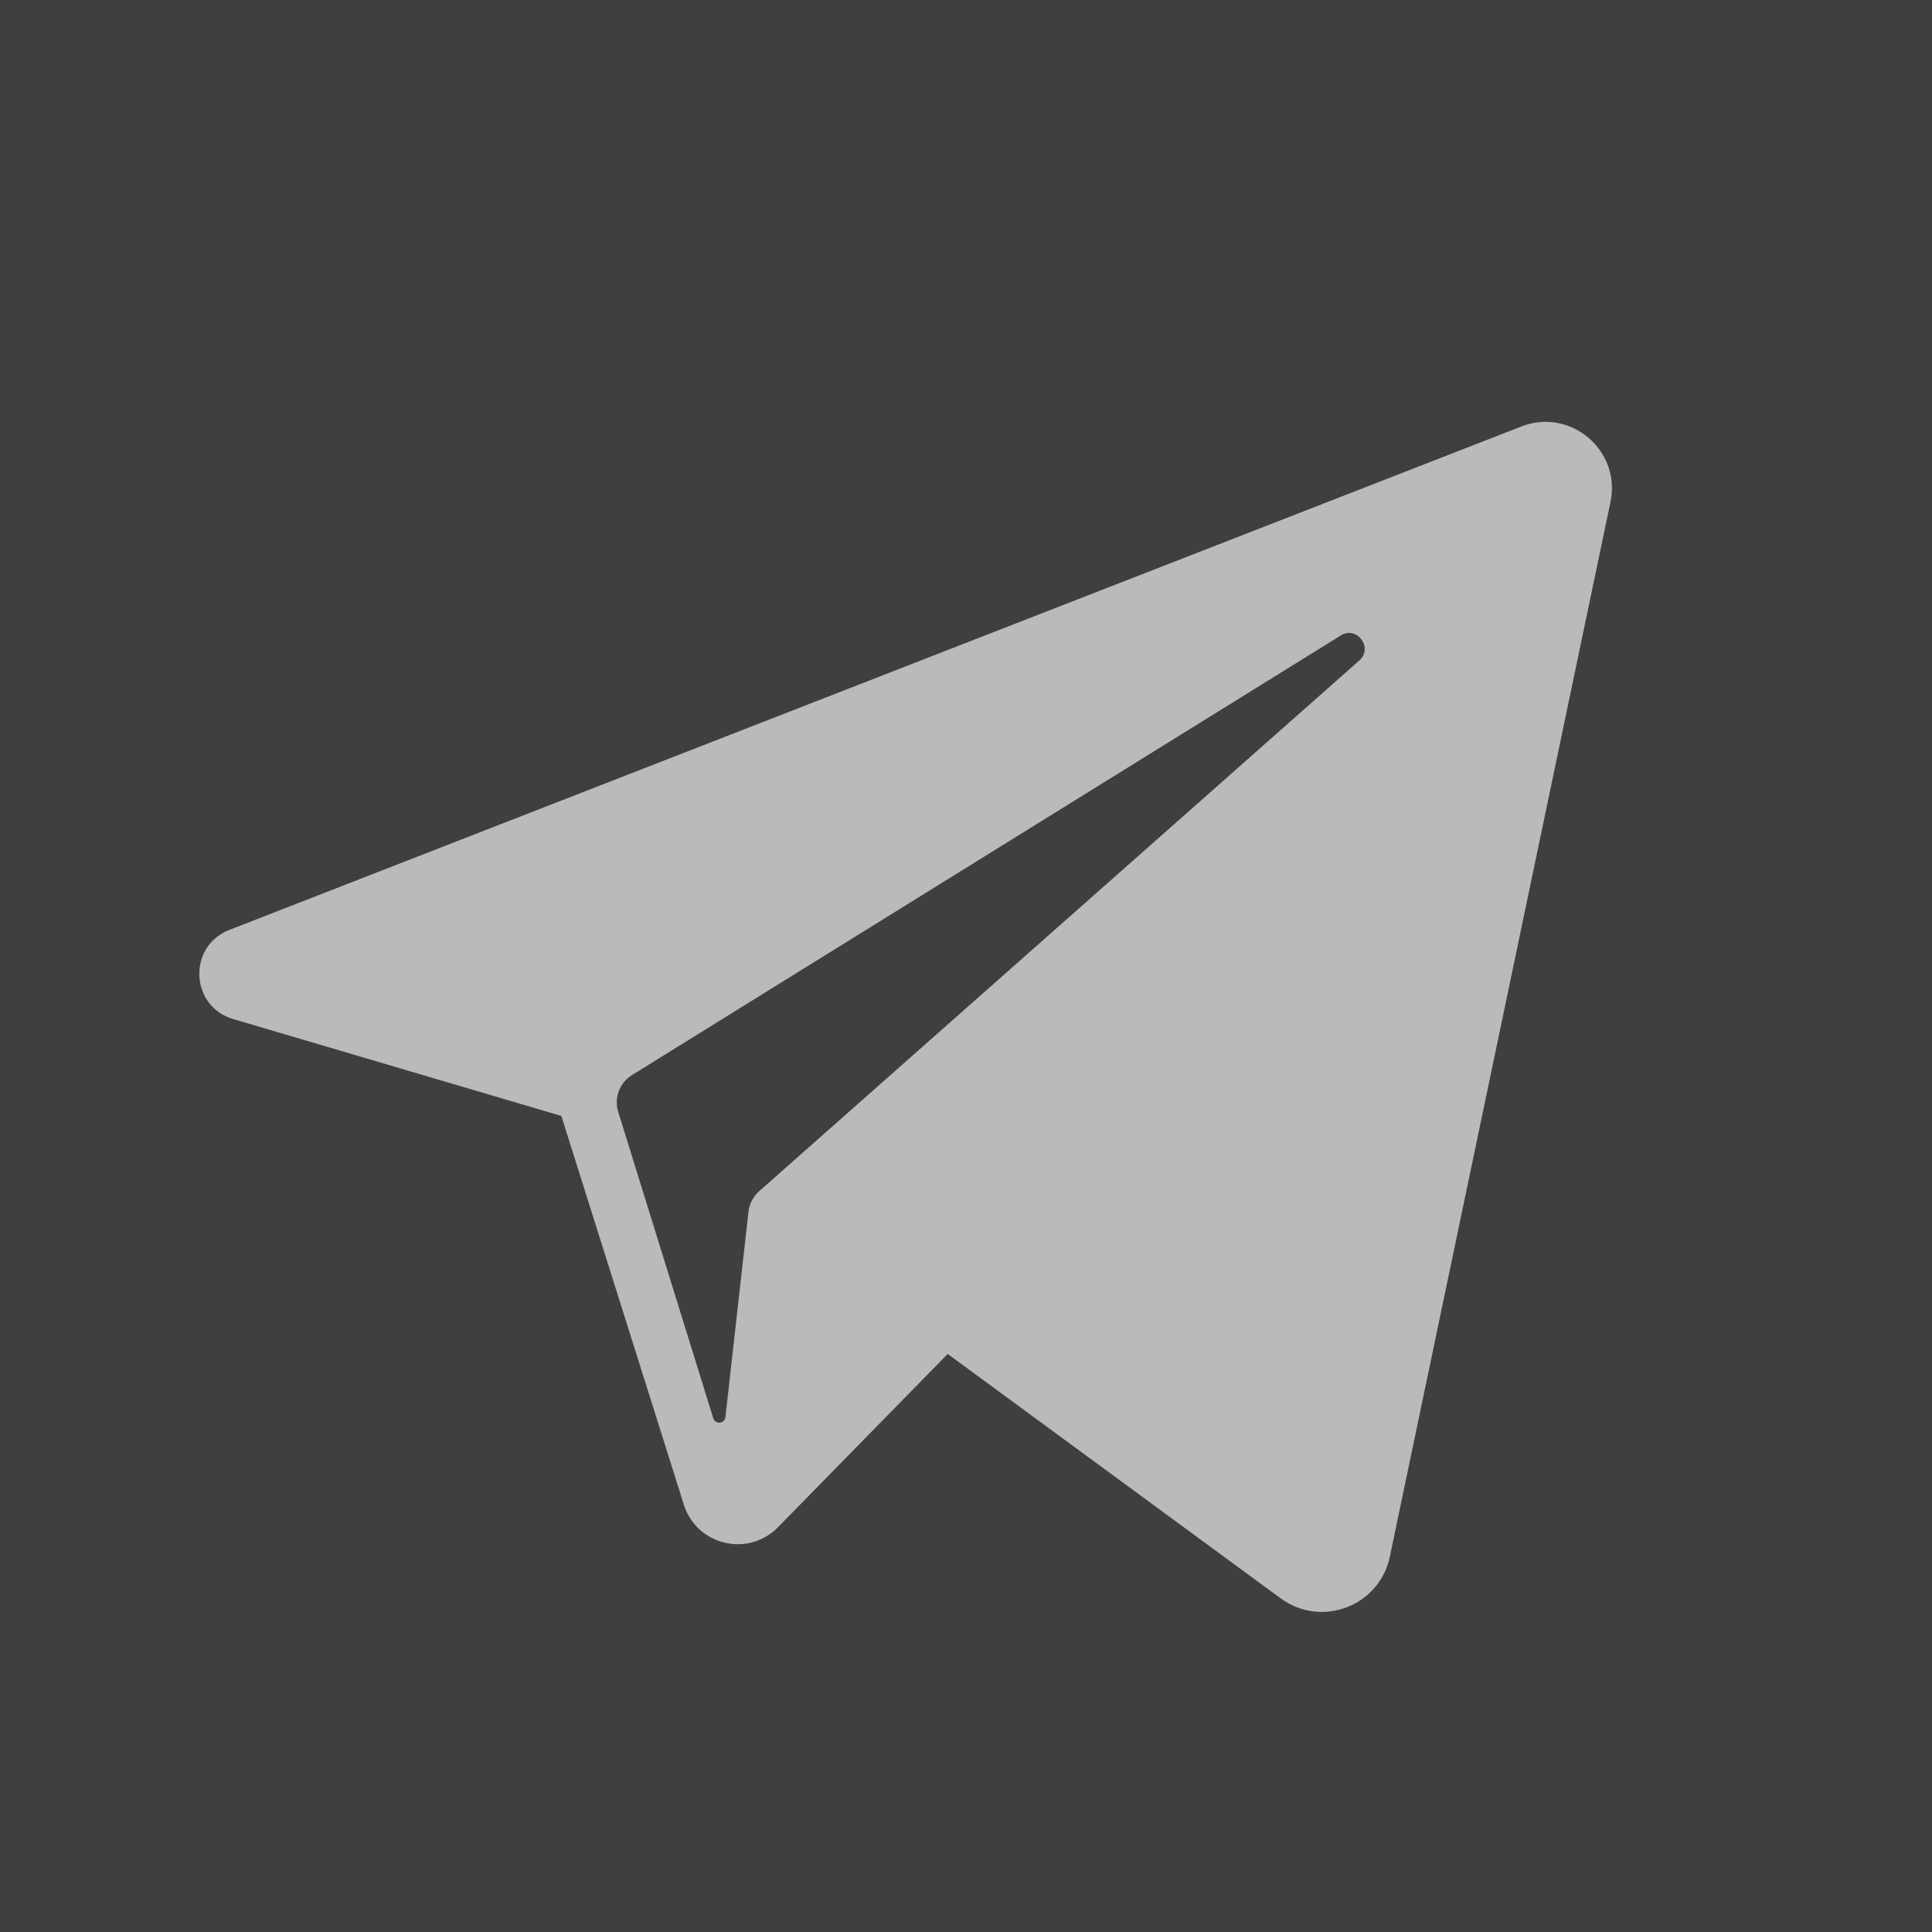 <svg width="36" height="36" viewBox="0 0 36 36" fill="none" xmlns="http://www.w3.org/2000/svg">
<path d="M36 0H0V36H36V0Z" fill="#3F3F3F"/>
<path d="M28.347 7.947L4.273 17.328C3.493 17.632 3.541 18.751 4.343 18.988L10.46 20.794L12.743 28.039C12.982 28.795 13.941 29.025 14.496 28.458L17.659 25.229L23.865 29.784C24.624 30.341 25.706 29.927 25.898 29.005L30.009 9.354C30.21 8.392 29.263 7.59 28.347 7.947ZM25.328 12.308L14.146 22.196C14.035 22.295 13.964 22.431 13.947 22.579L13.517 26.406C13.503 26.531 13.328 26.548 13.291 26.428L11.52 20.72C11.438 20.459 11.544 20.176 11.777 20.032L24.982 11.842C25.285 11.653 25.596 12.071 25.328 12.308Z" fill="#BABABA"/>
</svg>

